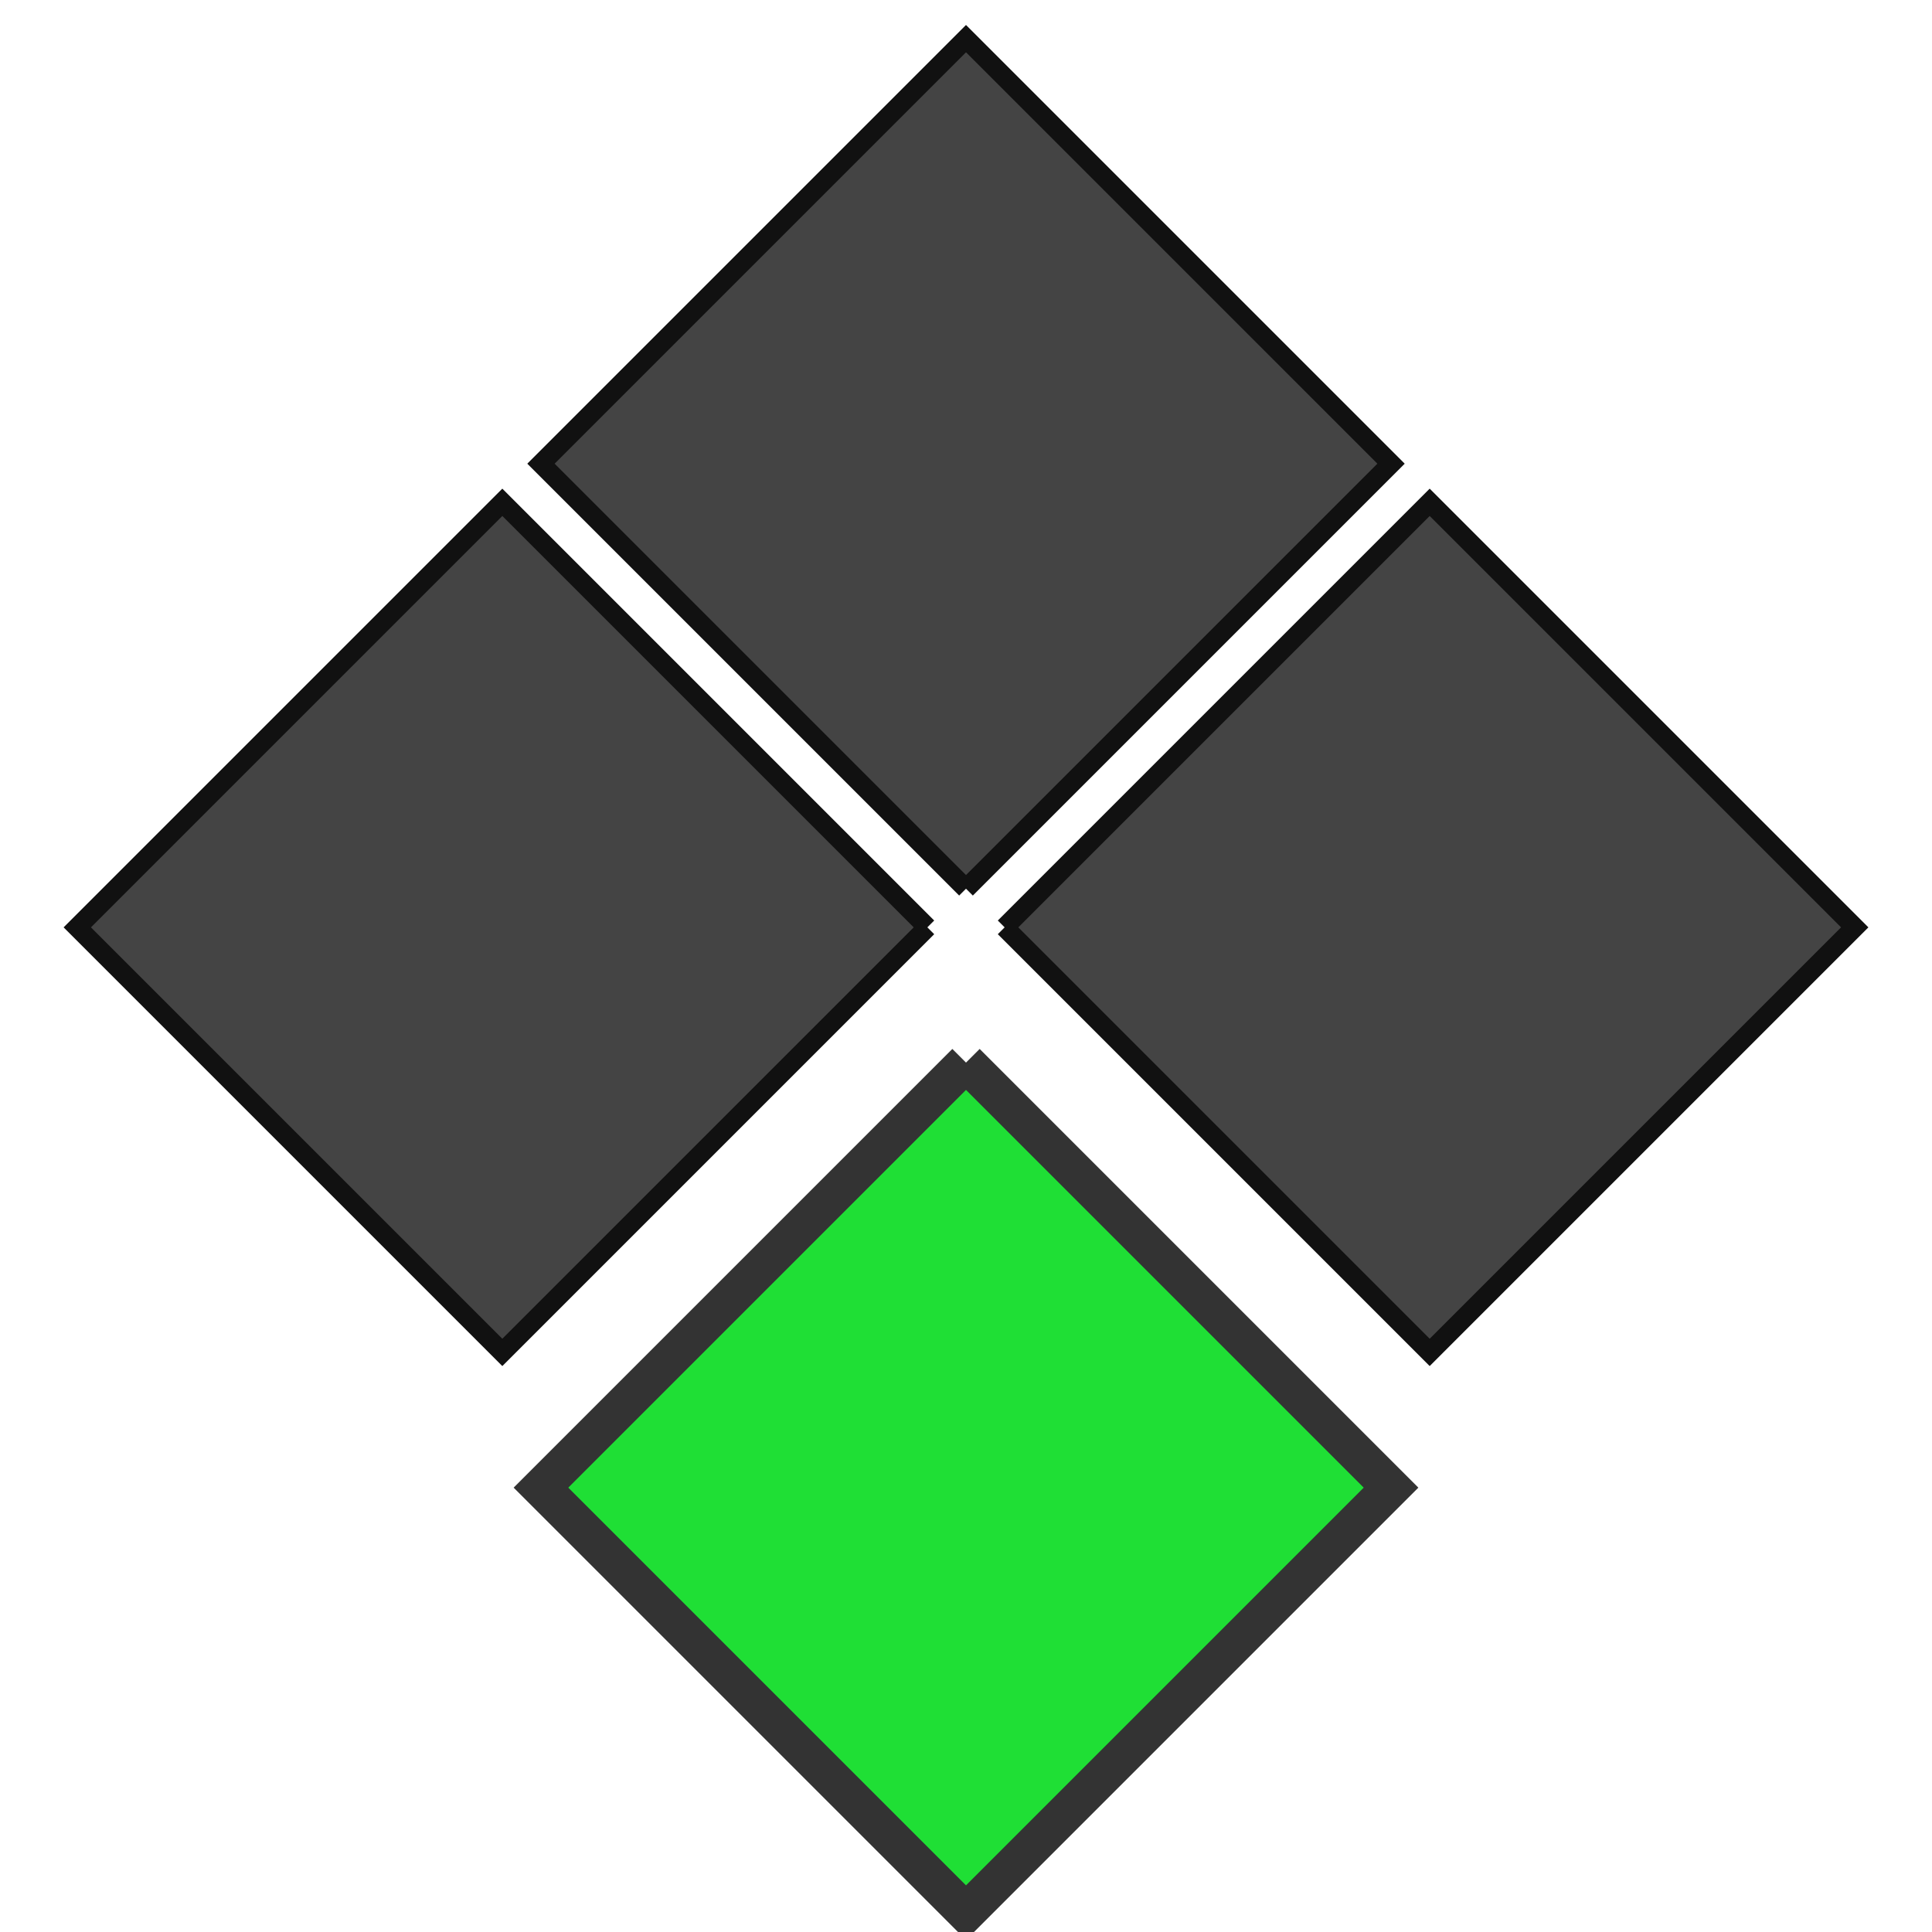 <?xml version="1.0" encoding="UTF-8"?>
<svg xmlns="http://www.w3.org/2000/svg" version="1.1" height="100" width="100">

  <path style="fill:#444;stroke:#111;" d="m 50,46 -22,-22 22,-22 22,22 -22,22"/>
  <path style="fill:#444;stroke:#111;" d="m 48,48 -22,-22 -22,22 22,22 22,-22"/>
  <path style="fill:#444;stroke:#111;" d="m 52,48 22,-22 22,22 -22,22 -22,-22"/>
  <path style="fill:#1FDF35;stroke:#333;stroke-width:2;" d="m 50,55 22,22 -22,22 -22,-22 22,-22"/>

</svg>
